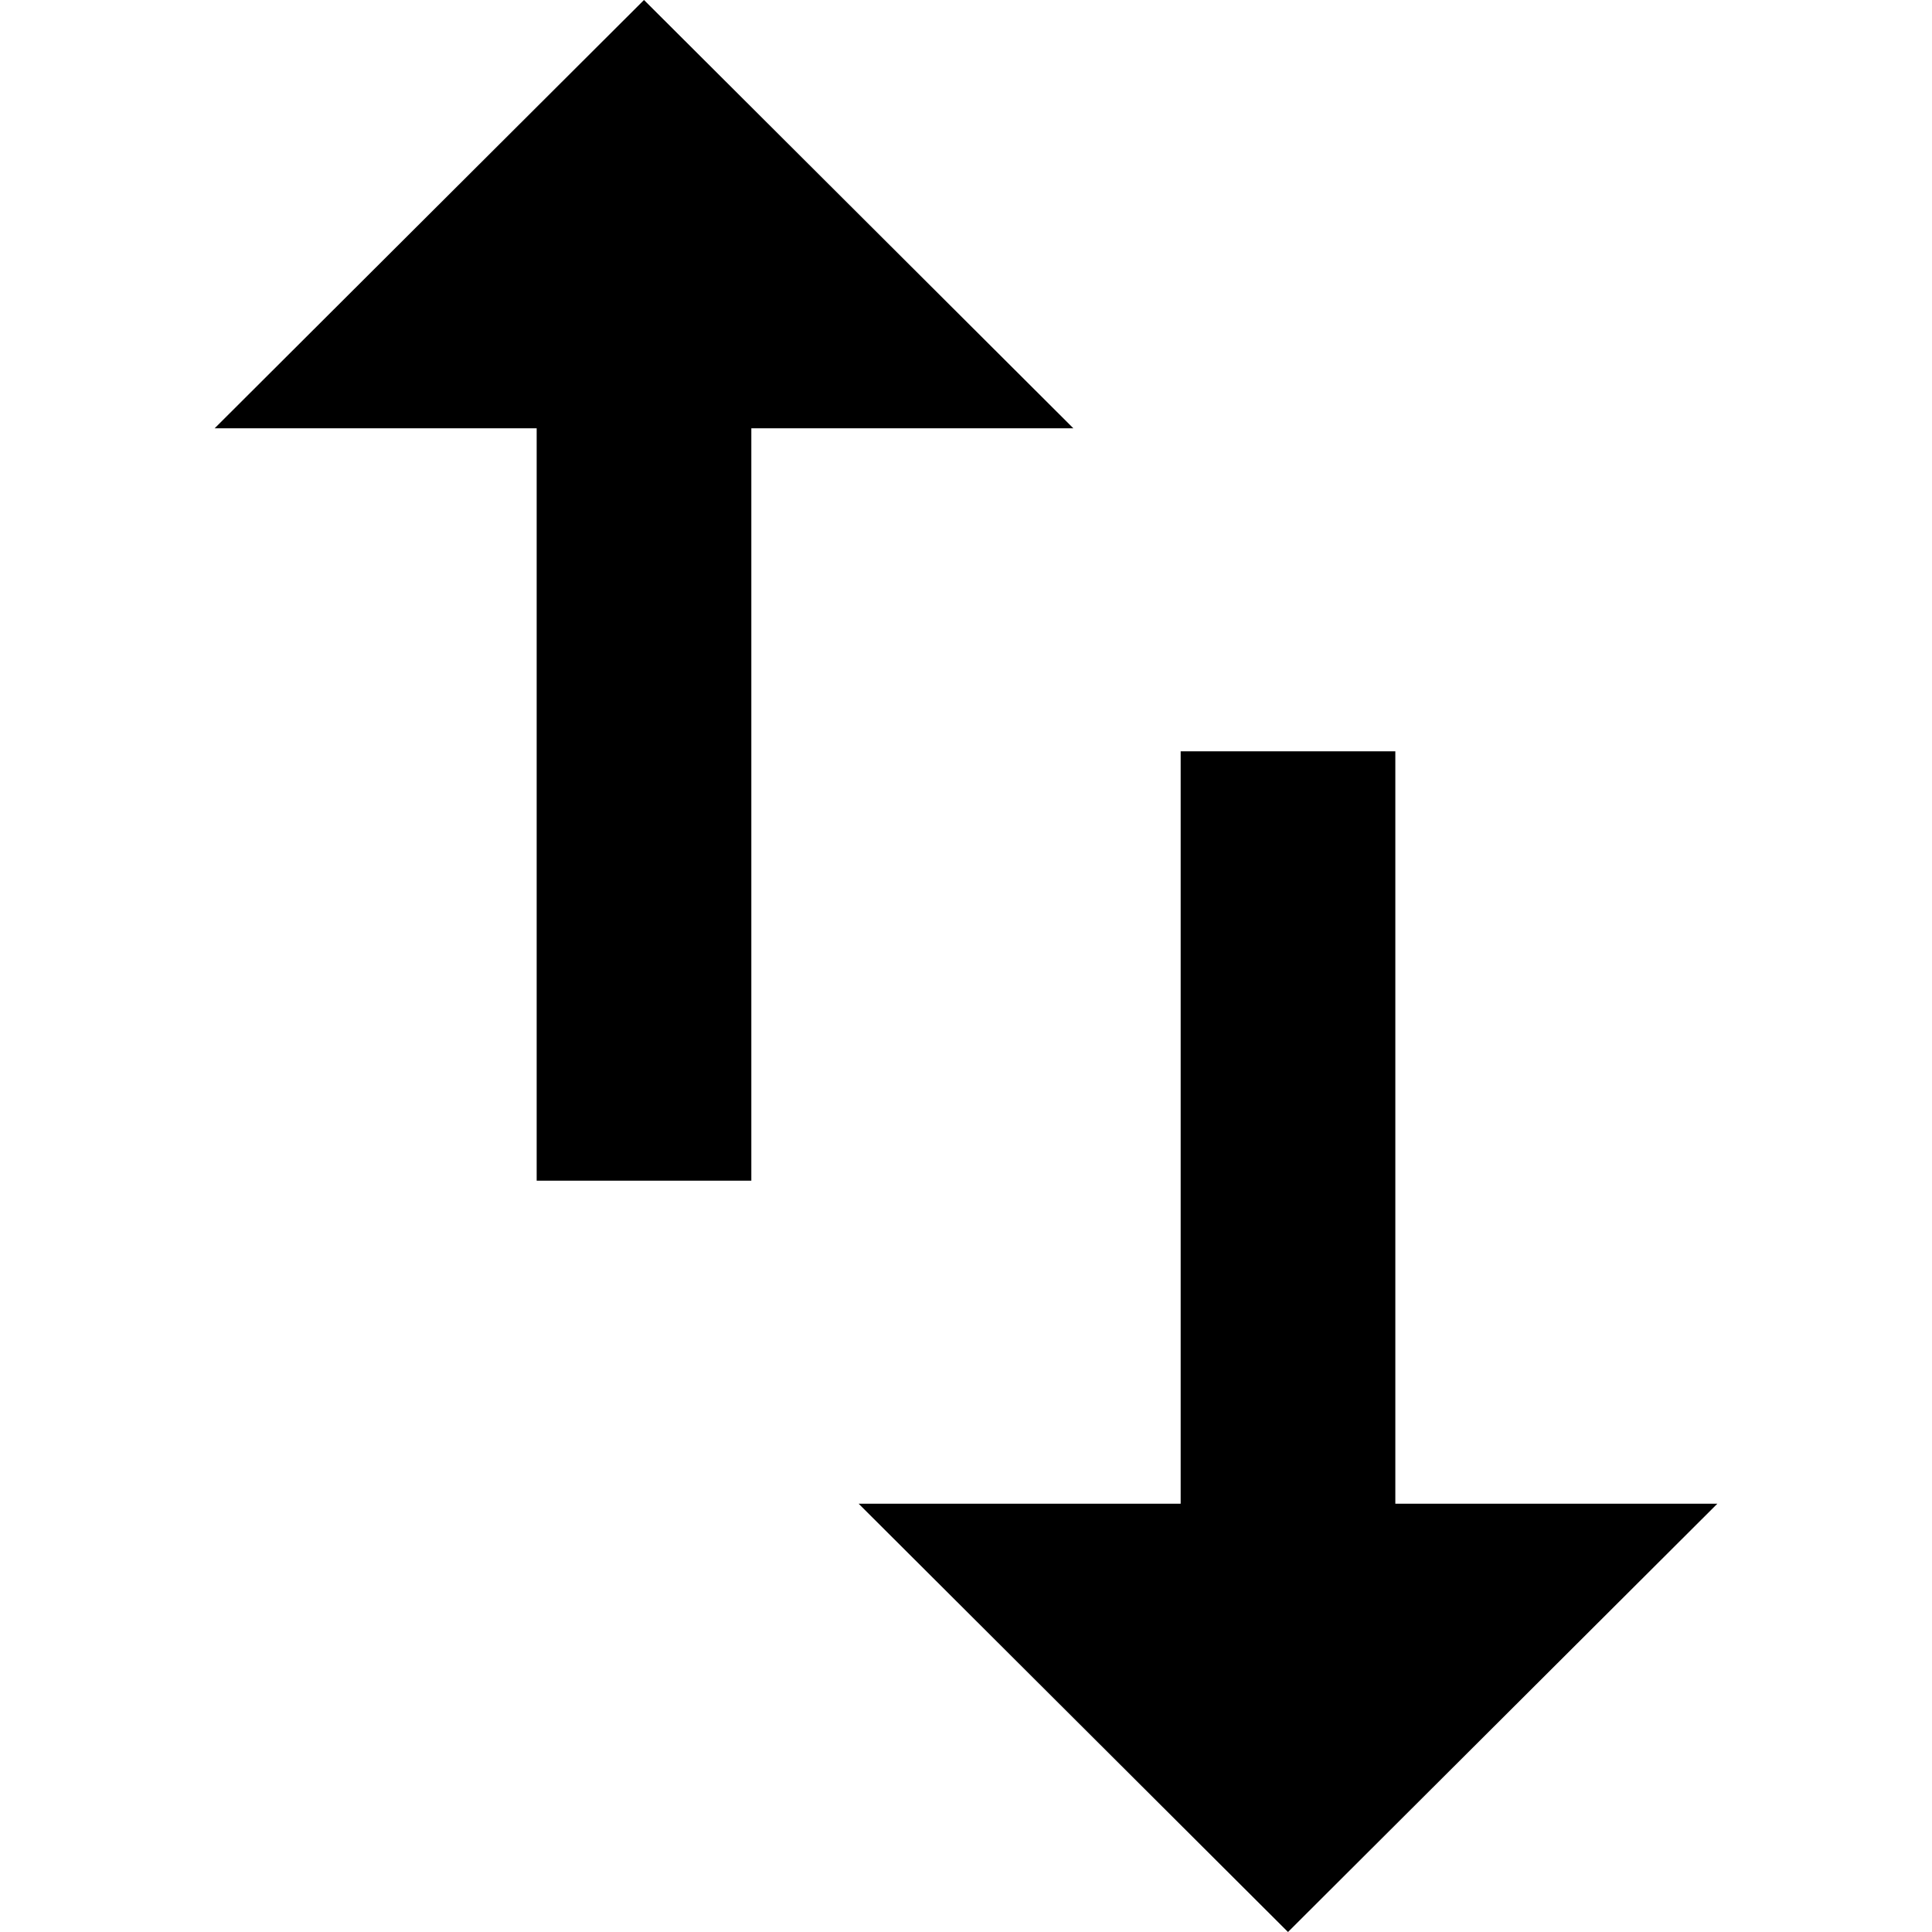 <svg xmlns="http://www.w3.org/2000/svg" xmlns:xlink="http://www.w3.org/1999/xlink" id="Capa_1" x="0" y="0" version="1.1" viewBox="0 0 384 384" xml:space="preserve" style="enable-background:new 0 0 384 384"><g><g><g><polygon points="128 0 42.667 85.12 106.667 85.12 106.667 234.667 149.333 234.667 149.333 85.12 213.333 85.12"/><polygon points="277.333 298.88 277.333 149.333 234.667 149.333 234.667 298.88 170.667 298.88 256 384 341.333 298.88"/></g></g></g></svg>